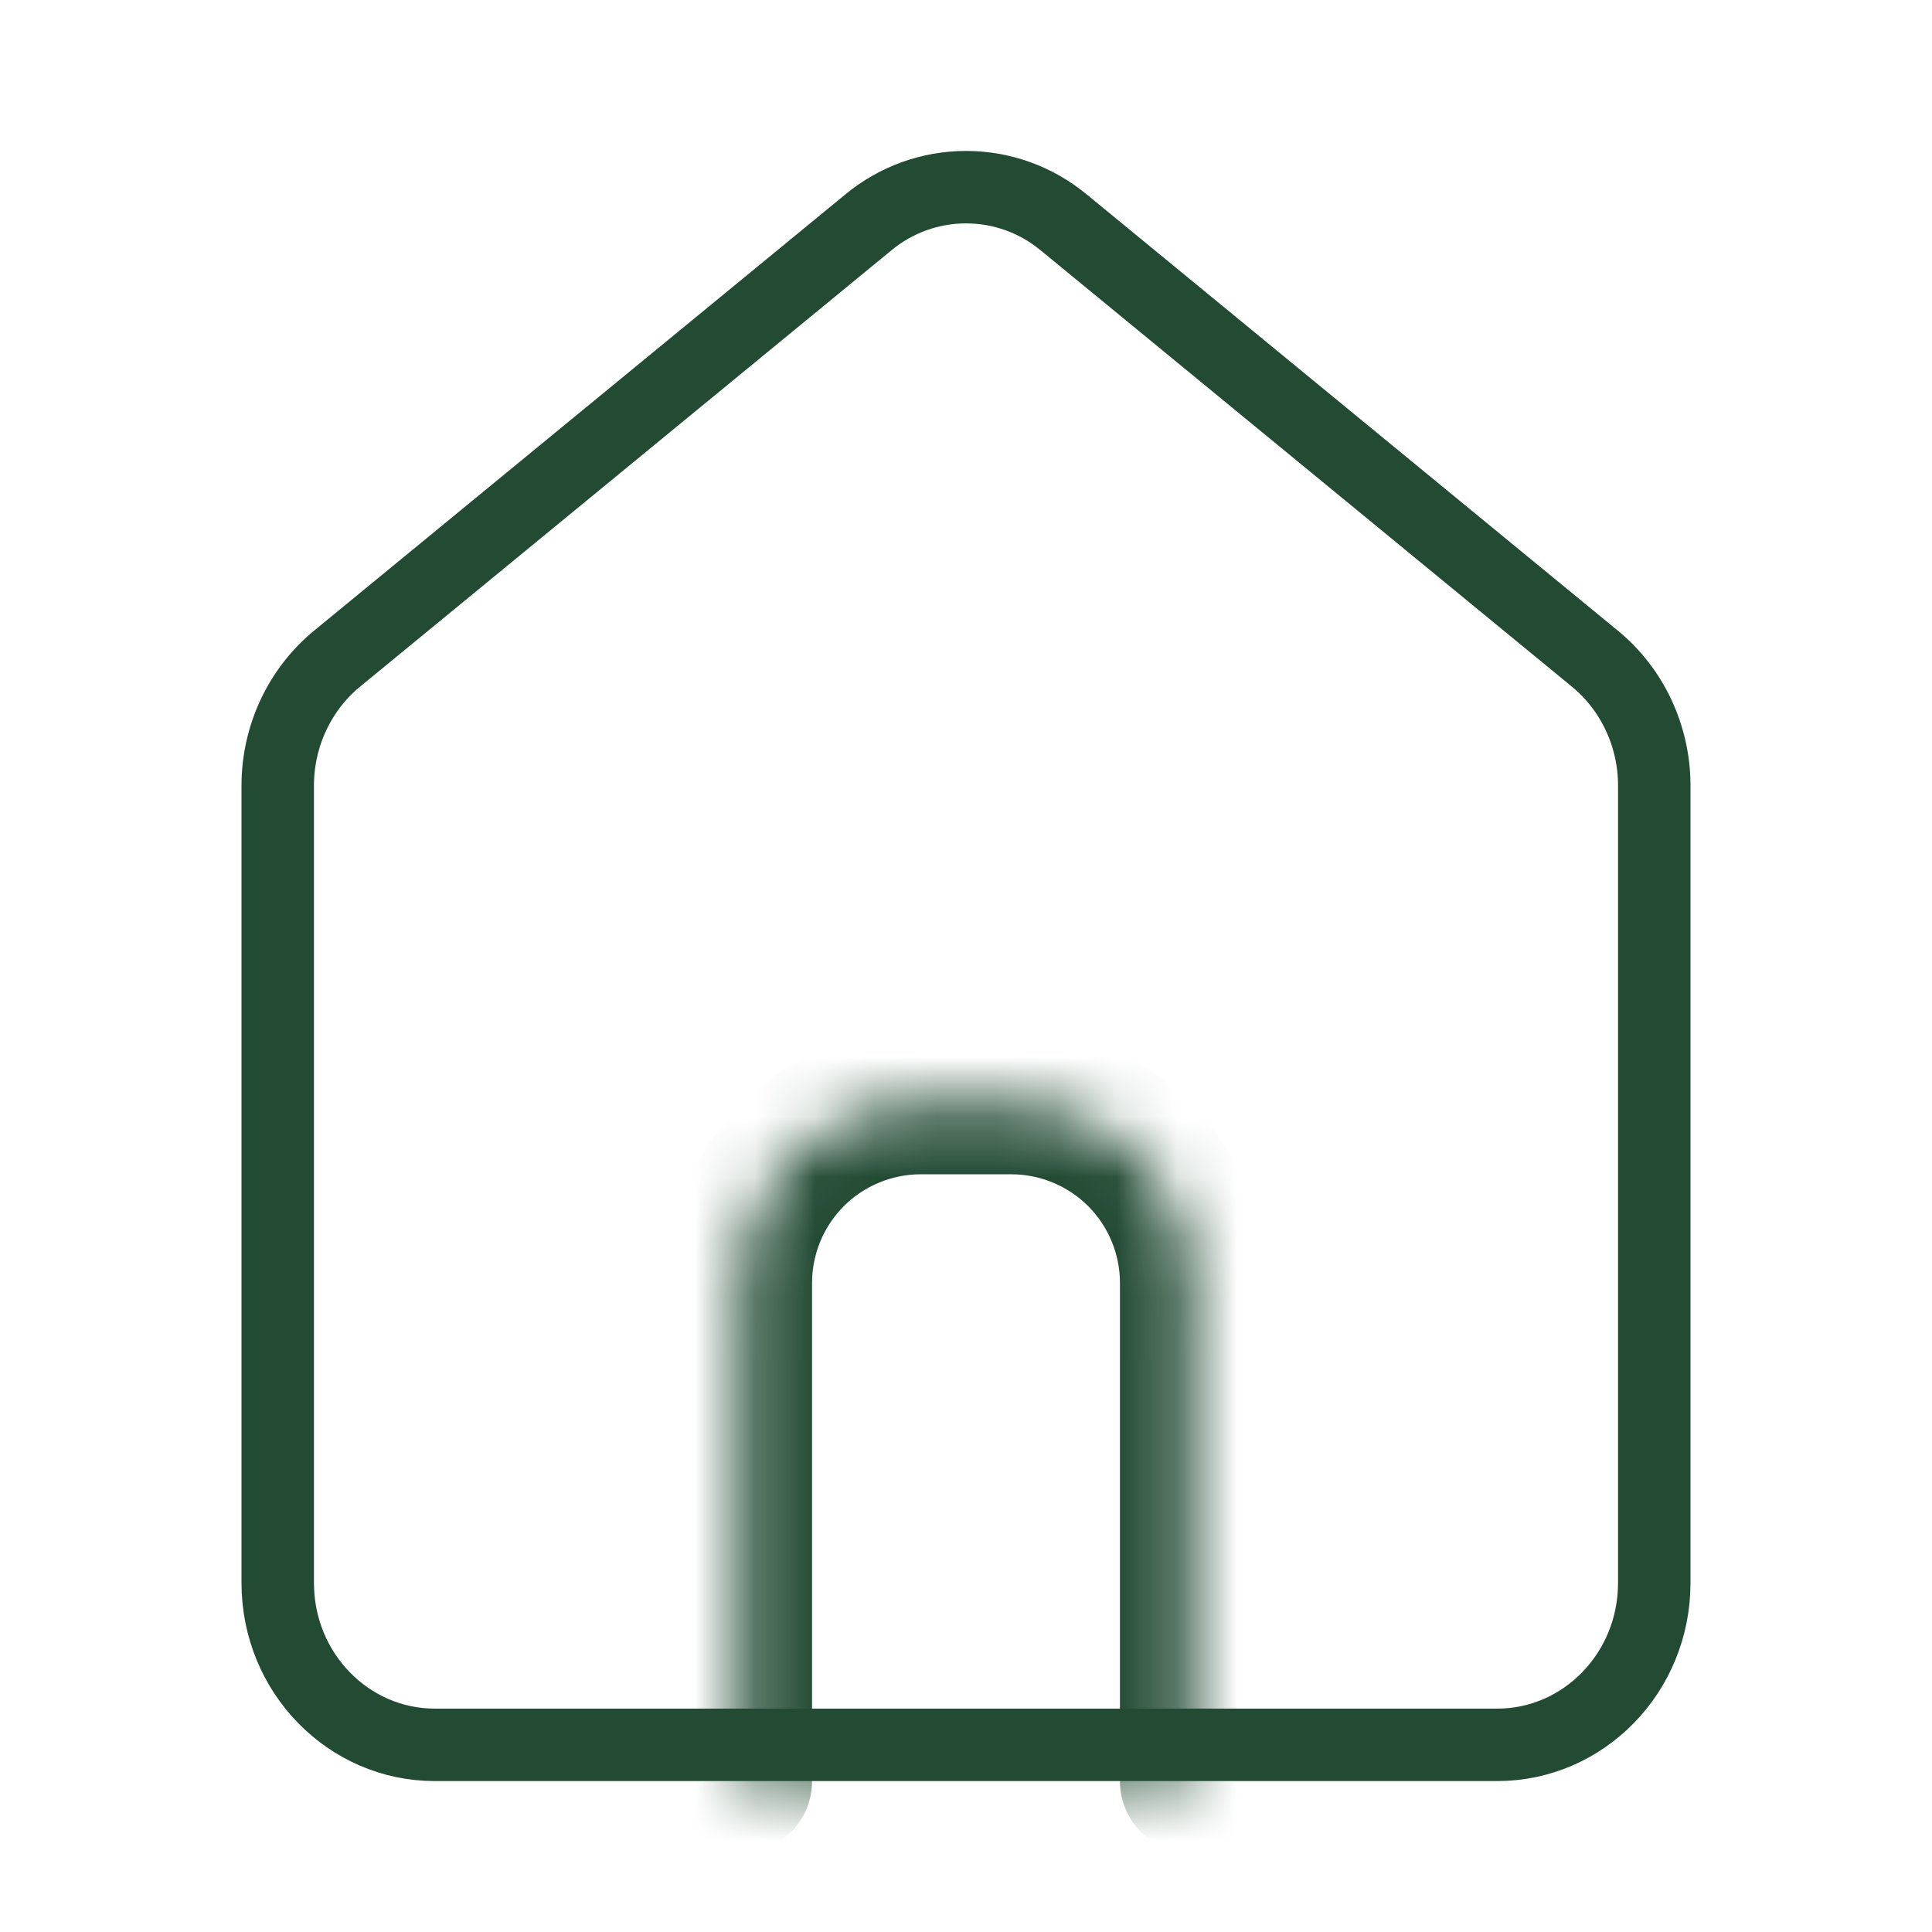 <svg width="32" height="32" viewBox="0 0 32 32" fill="none" xmlns="http://www.w3.org/2000/svg">
<path d="M16 3.1C16.59 3.1 17.163 3.306 17.617 3.683L17.619 3.684L26.418 10.911C27.035 11.418 27.4 12.191 27.4 13.013V26.216C27.4 27.714 26.221 28.9 24.801 28.9H7.199C5.779 28.9 4.6 27.714 4.6 26.216V13.013C4.6 12.191 4.965 11.418 5.581 10.911L14.381 3.685L14.383 3.683C14.838 3.306 15.41 3.1 16 3.1Z" stroke="#234B34" stroke-width="1.2" stroke-linecap="round" stroke-linejoin="round"/>
<mask id="path-3-inside-1_1754_3178" fill="white">
<path d="M12.25 29.5V21.25C12.25 20.455 12.566 19.692 13.129 19.129C13.691 18.566 14.454 18.25 15.25 18.25H16.75C17.546 18.25 18.309 18.566 18.871 19.129C19.434 19.692 19.75 20.455 19.75 21.25V29.5"/>
</mask>
<path d="M11.05 29.5C11.05 30.163 11.587 30.7 12.25 30.7C12.913 30.7 13.45 30.163 13.45 29.5H11.05ZM15.25 18.25V19.45V18.25ZM18.55 29.5C18.55 30.163 19.087 30.7 19.75 30.7C20.413 30.7 20.95 30.163 20.95 29.5H18.55ZM12.25 29.5H13.45V21.25H12.25H11.05V29.5H12.25ZM12.25 21.25H13.45C13.45 20.773 13.64 20.315 13.977 19.977L13.129 19.129L12.28 18.28C11.492 19.068 11.05 20.136 11.05 21.25H12.25ZM13.129 19.129L13.977 19.977C14.315 19.64 14.773 19.45 15.25 19.45L15.25 18.25L15.25 17.05C14.136 17.05 13.068 17.493 12.28 18.28L13.129 19.129ZM15.25 18.25V19.45H16.75V18.25V17.05H15.25V18.25ZM16.75 18.25V19.45C17.227 19.45 17.685 19.64 18.023 19.977L18.871 19.129L19.72 18.28C18.932 17.493 17.864 17.05 16.75 17.05V18.25ZM18.871 19.129L18.023 19.977C18.36 20.315 18.55 20.773 18.55 21.25H19.75H20.95C20.95 20.136 20.508 19.068 19.72 18.28L18.871 19.129ZM19.75 21.25H18.55V29.5H19.75H20.95V21.25H19.75Z" fill="#234B34" mask="url(#path-3-inside-1_1754_3178)"/>
</svg>
